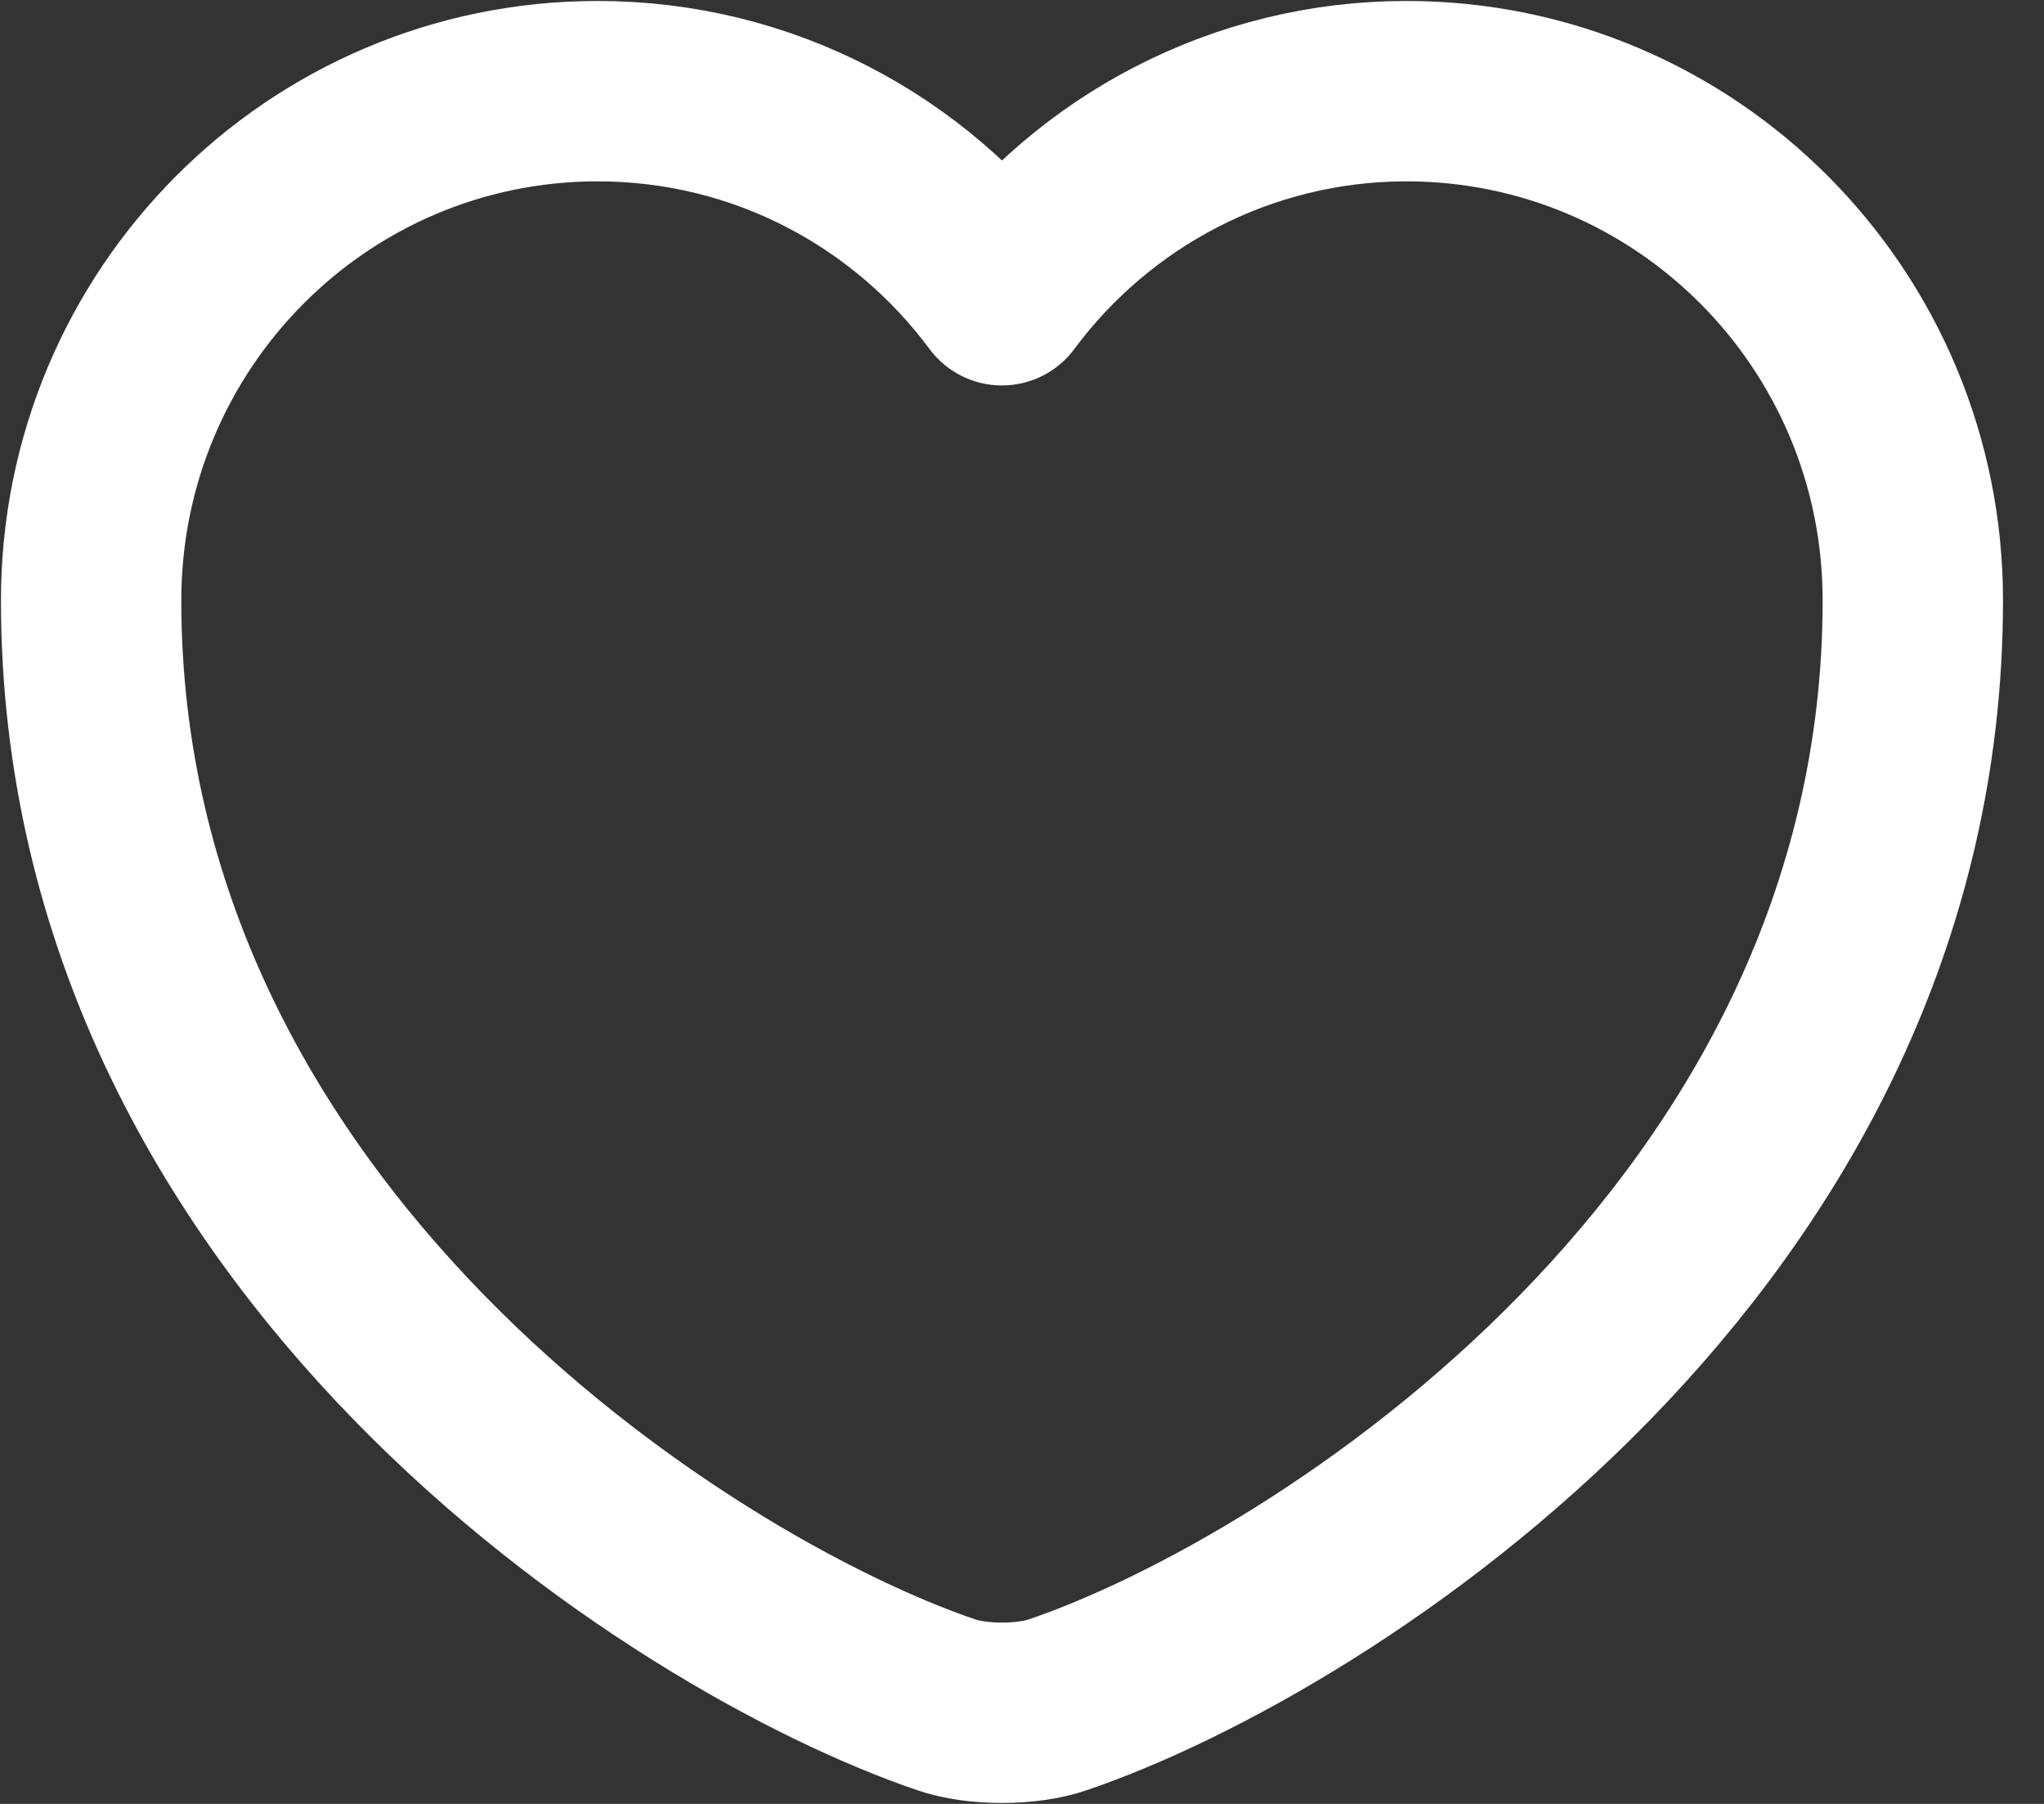 <svg width="17" height="15" viewBox="0 0 17 15" fill="none" xmlns="http://www.w3.org/2000/svg">
<rect x="0" y="0" width="17" height="15" fill="#333333" stroke="none"/>
<path d="M8.803 14.174C8.545 14.265 8.121 14.265 7.864 14.174C5.667 13.424 0.758 10.295 0.758 4.992C0.758 2.651 2.644 0.758 4.97 0.758C6.348 0.758 7.568 1.424 8.333 2.455C9.098 1.424 10.326 0.758 11.697 0.758C14.023 0.758 15.909 2.651 15.909 4.992C15.909 10.295 11 13.424 8.803 14.174Z" stroke="white" stroke-width="1.5" stroke-linecap="round" stroke-linejoin="round"/>
</svg>
